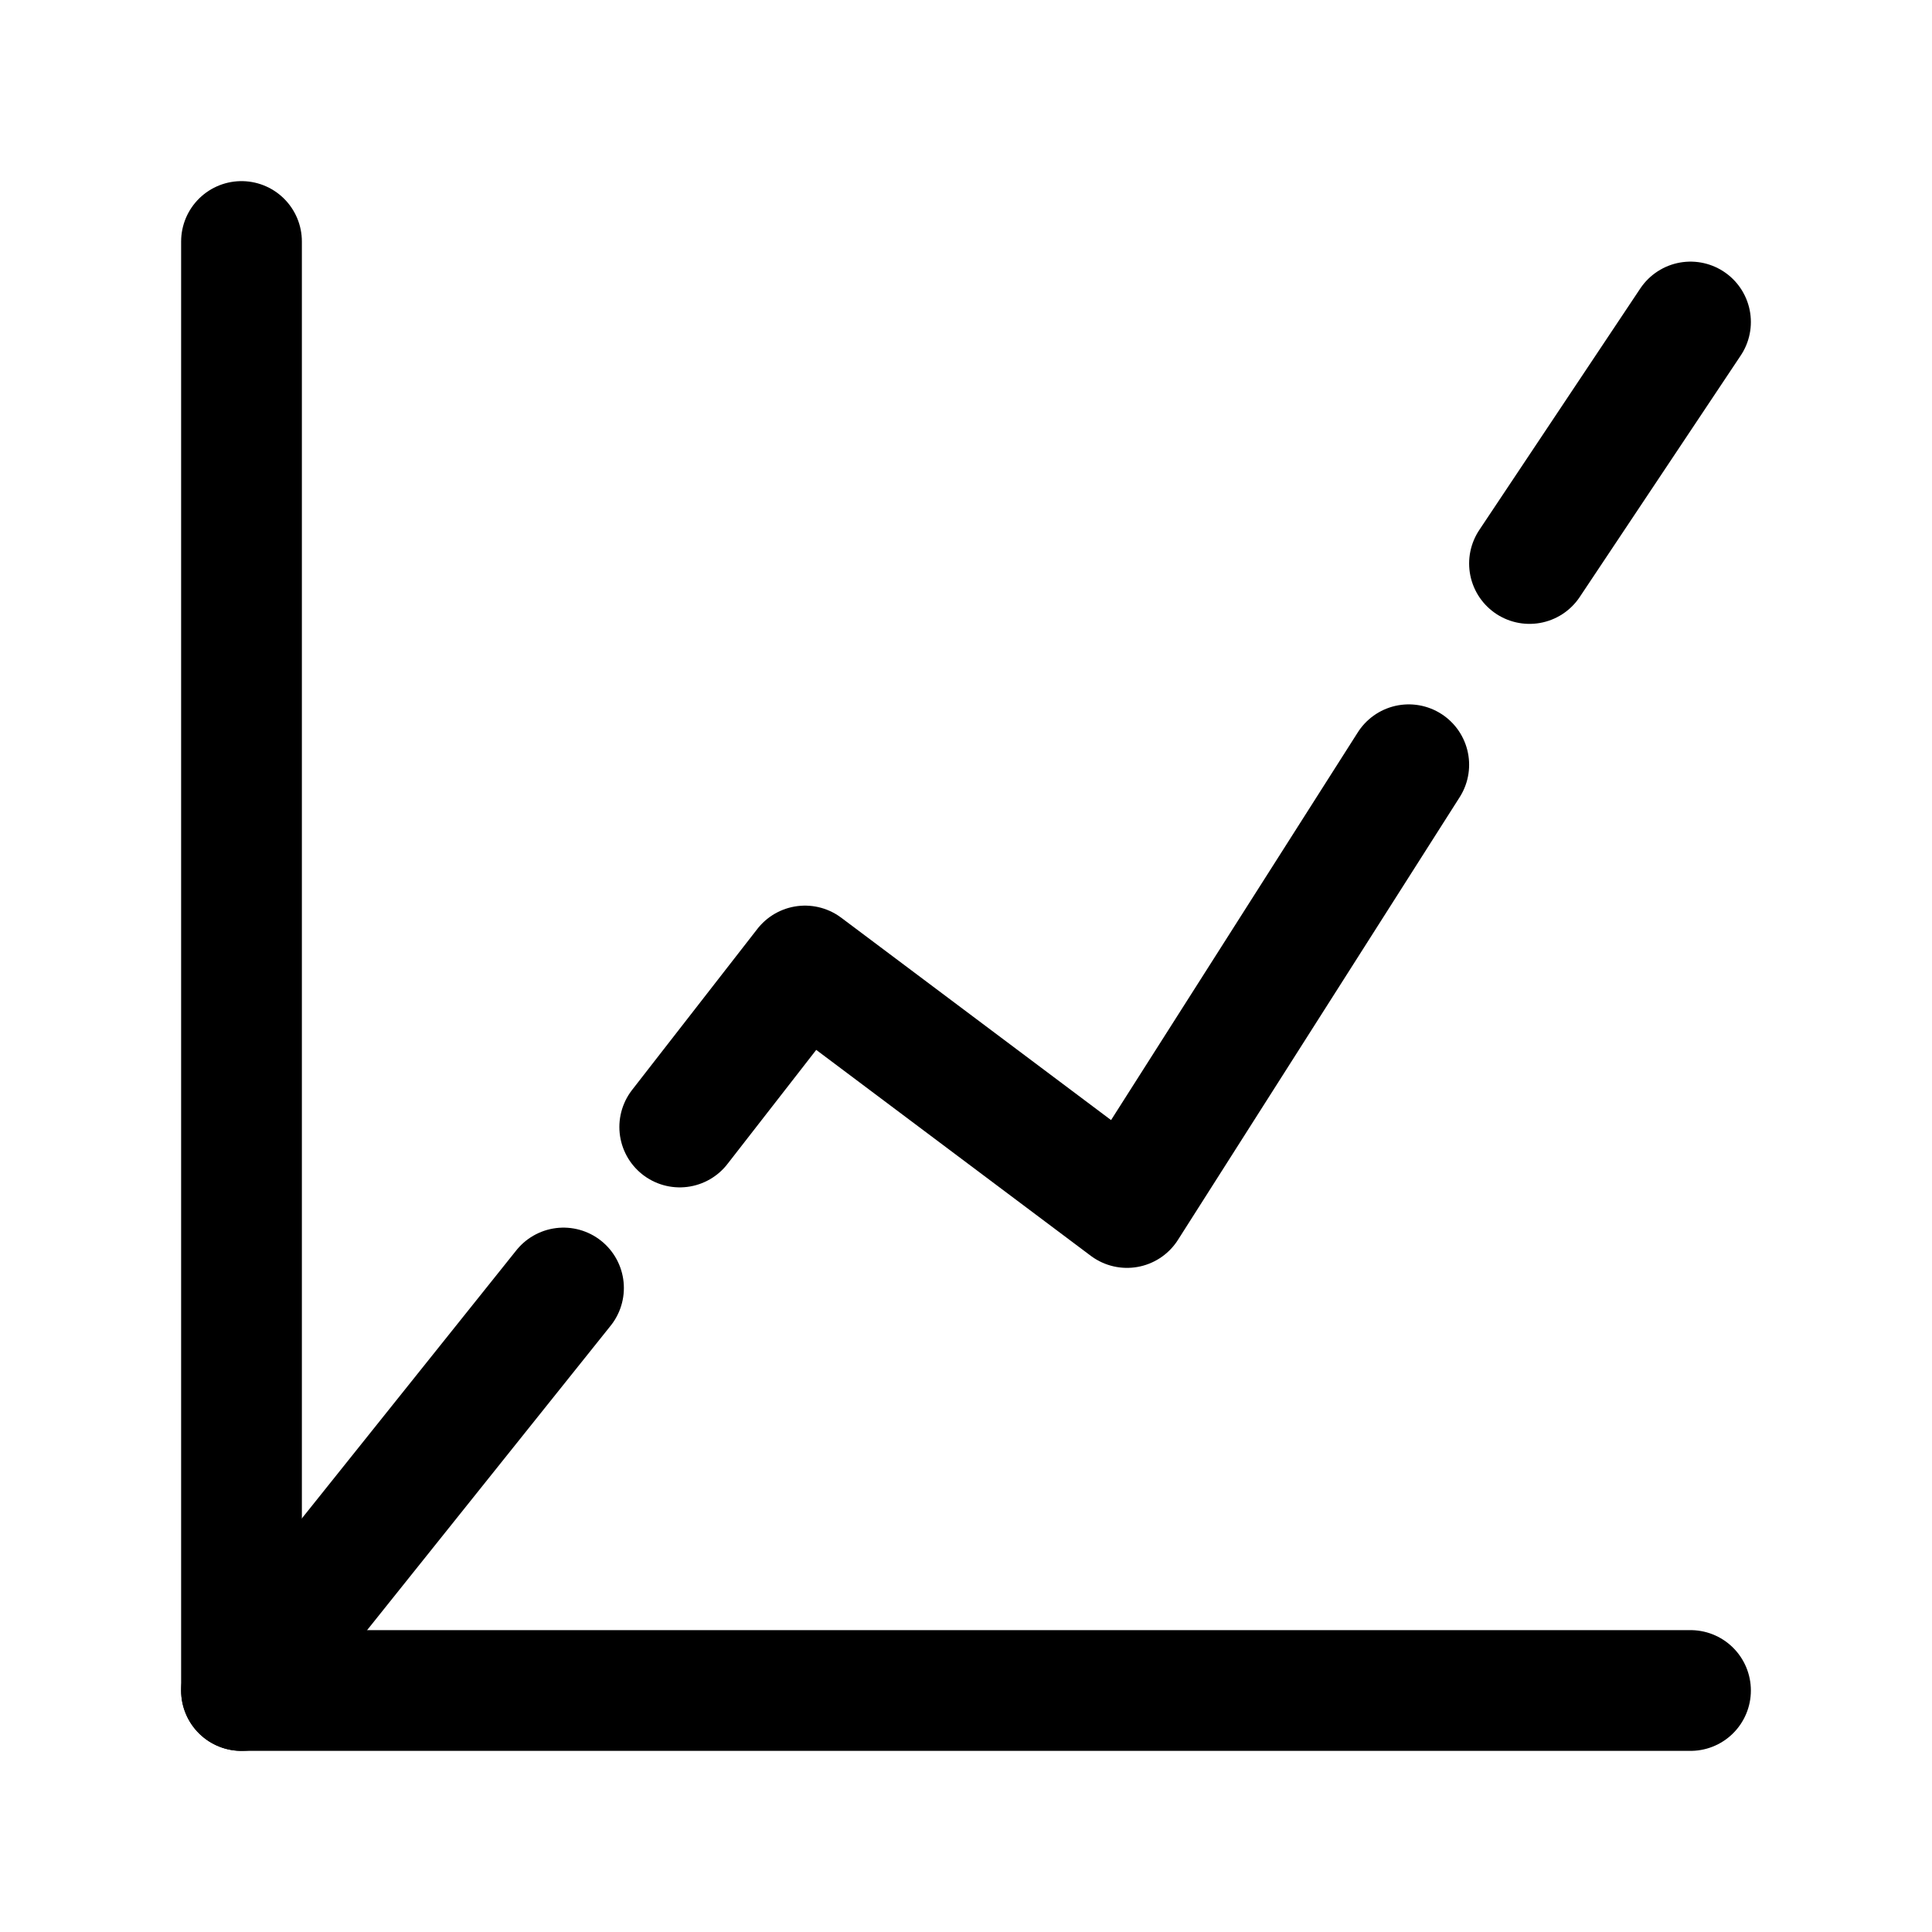 <svg width="24" height="24" viewBox="0 0 24 24" fill="none" xmlns="http://www.w3.org/2000/svg">
    <path d="M21 21H3V3" stroke="currentColor" stroke-width="1.5" stroke-linecap="round" stroke-linejoin="round"/>
    <path d="M3 21L7 16M21 4L19 7M8.444 14L10 12L14 15L17.5 9.5" stroke="currentColor" stroke-width="1.5" stroke-linecap="round" stroke-linejoin="round"/>
</svg>
